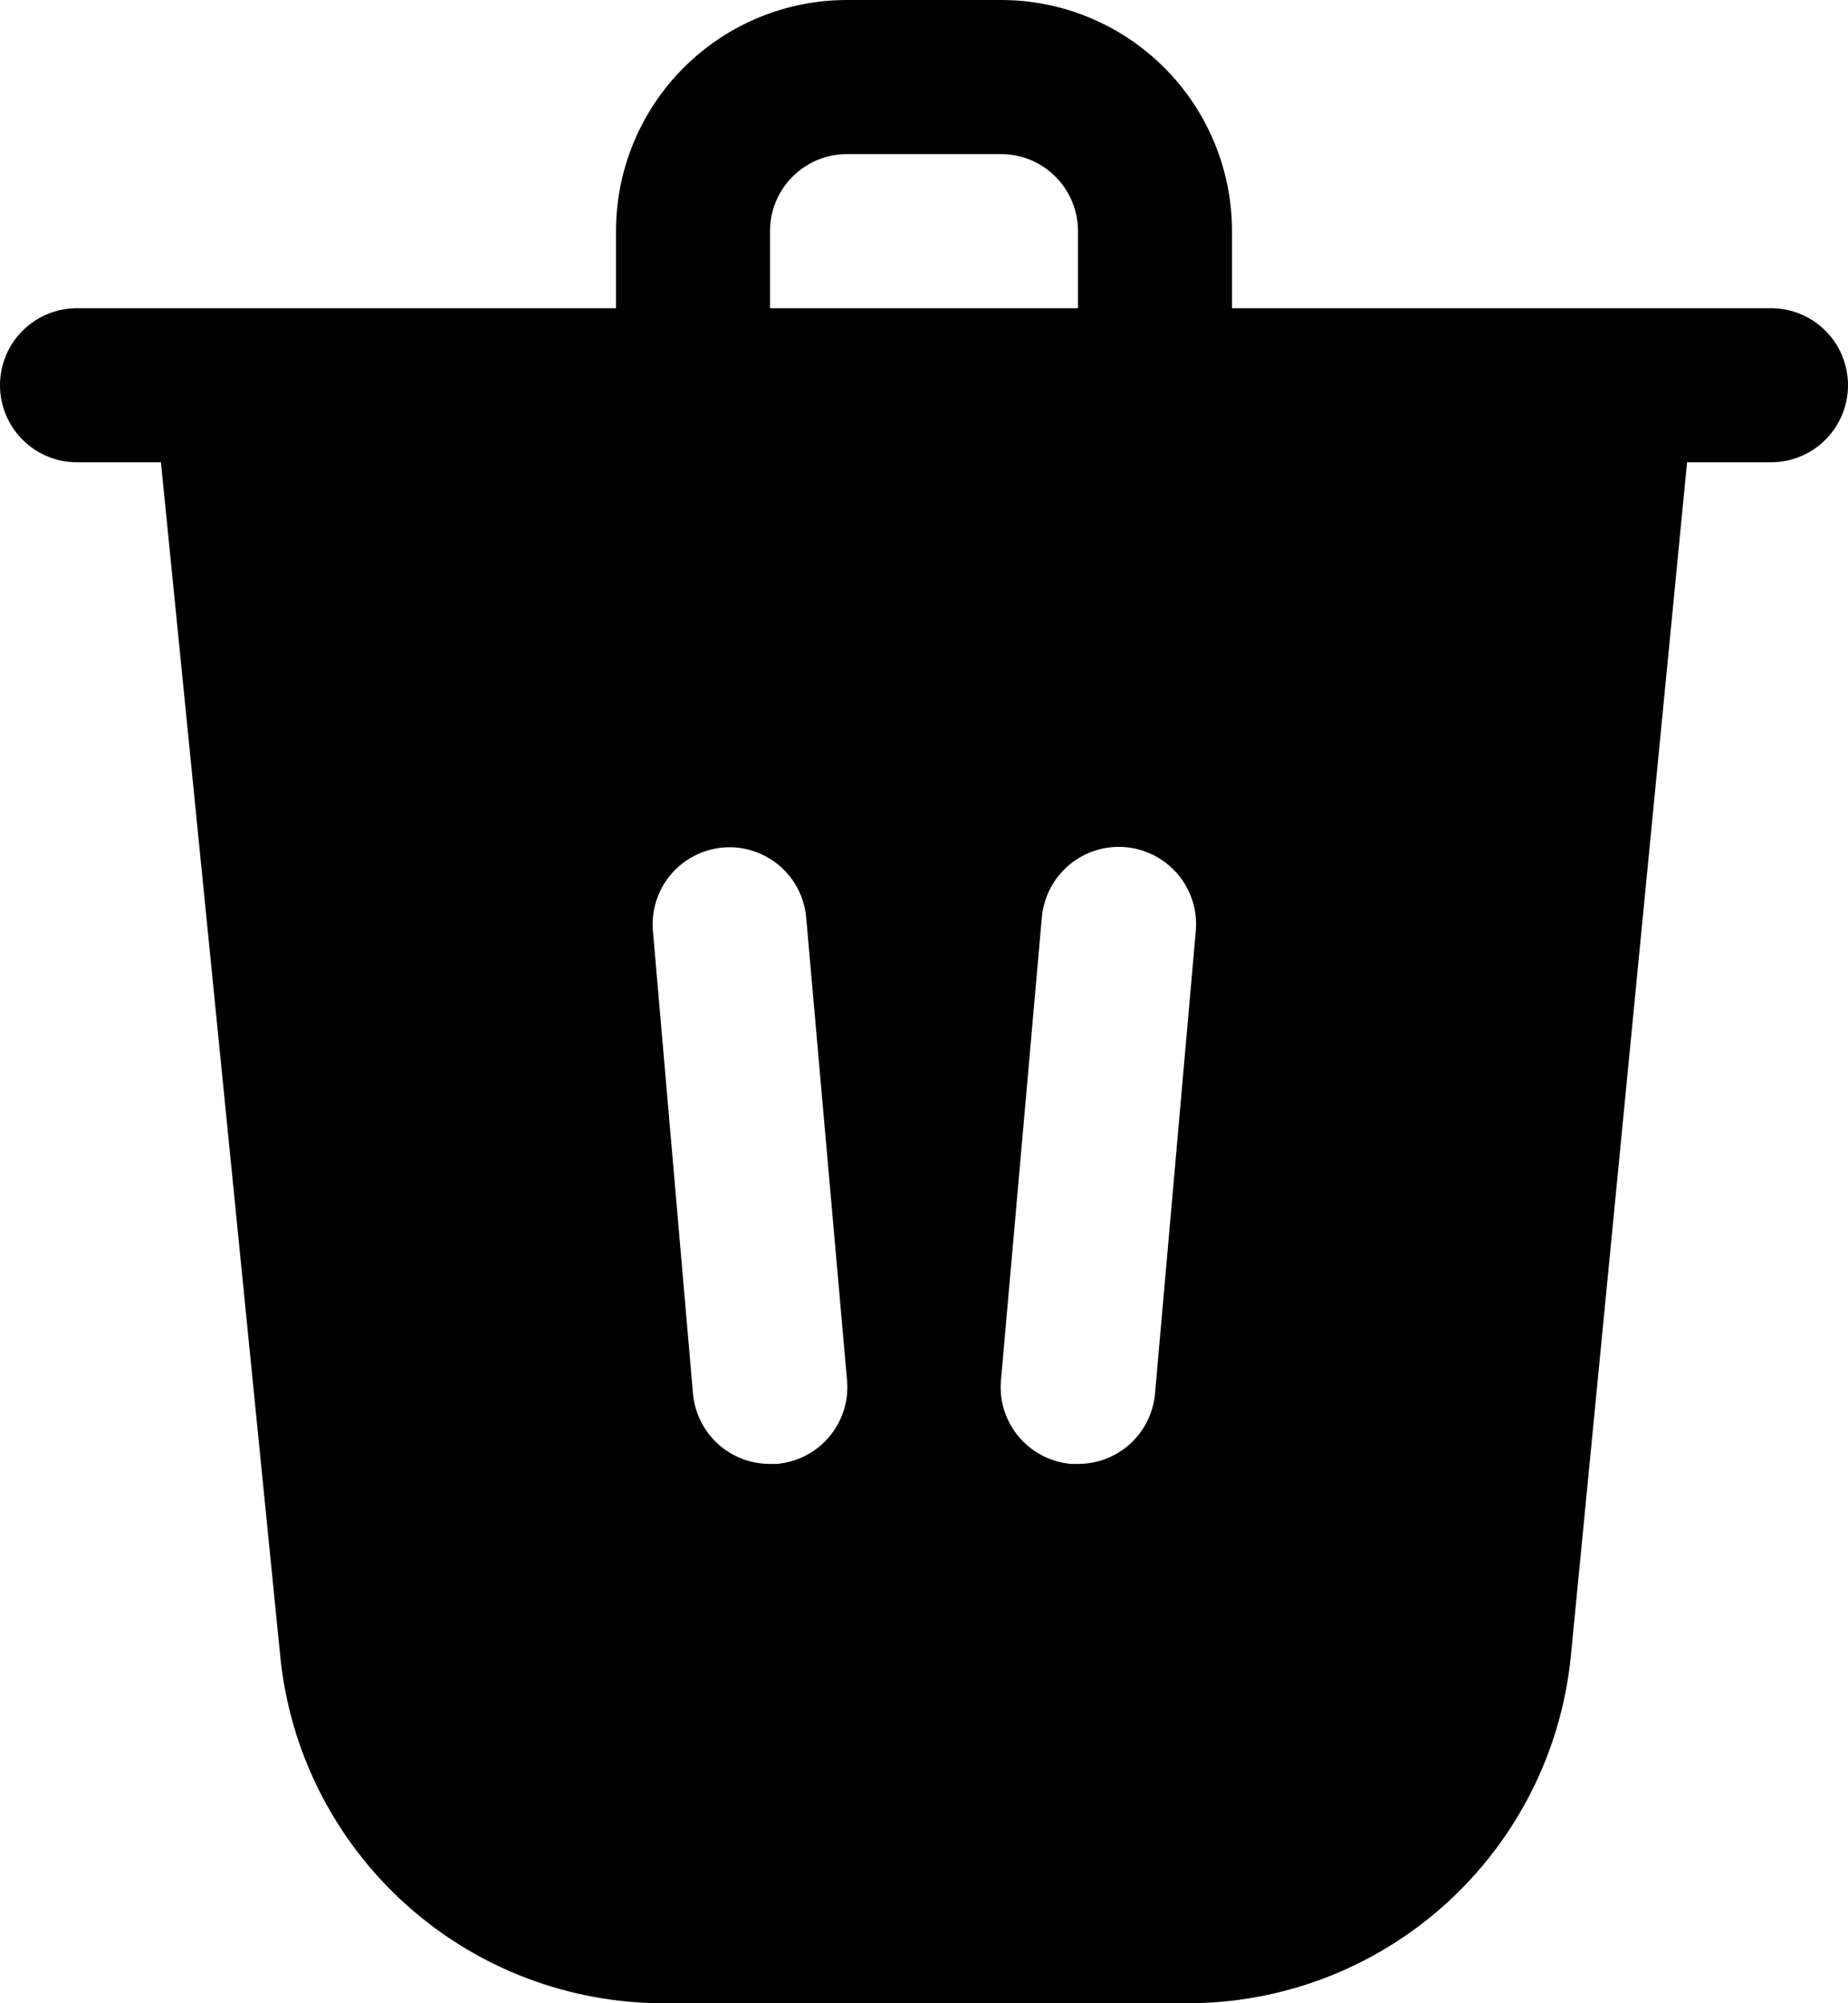 <svg width="24" height="26" viewBox="0 0 24 26" fill="none" xmlns="http://www.w3.org/2000/svg">
<path d="M23 4H16V3C16 2.204 15.684 1.441 15.121 0.879C14.559 0.316 13.796 0 13 0H11C10.204 0 9.441 0.316 8.879 0.879C8.316 1.441 8 2.204 8 3V4H1C0.735 4 0.48 4.105 0.293 4.293C0.105 4.48 0 4.735 0 5C0 5.265 0.105 5.52 0.293 5.707C0.48 5.895 0.735 6 1 6H2.09L3.64 21.5C3.764 22.738 4.346 23.884 5.27 24.716C6.195 25.549 7.396 26.006 8.64 26H15.4C16.644 26.006 17.845 25.549 18.77 24.716C19.694 23.884 20.276 22.738 20.4 21.5L21.91 6H23C23.265 6 23.52 5.895 23.707 5.707C23.895 5.52 24 5.265 24 5C24 4.735 23.895 4.48 23.707 4.293C23.52 4.105 23.265 4 23 4ZM10 3C10 2.735 10.105 2.48 10.293 2.293C10.48 2.105 10.735 2 11 2H13C13.265 2 13.52 2.105 13.707 2.293C13.895 2.48 14 2.735 14 3V4H10V3ZM10.09 19H10C9.75 19.001 9.508 18.908 9.323 18.74C9.138 18.571 9.023 18.339 9 18.09L8.48 12.09C8.468 11.959 8.481 11.826 8.521 11.7C8.56 11.574 8.623 11.457 8.708 11.355C8.793 11.254 8.896 11.171 9.013 11.11C9.13 11.049 9.258 11.011 9.39 11C9.654 10.978 9.916 11.061 10.118 11.232C10.321 11.402 10.447 11.646 10.47 11.91L11 17.91C11.012 18.041 10.999 18.174 10.96 18.3C10.92 18.426 10.857 18.543 10.772 18.645C10.687 18.746 10.584 18.829 10.467 18.89C10.35 18.951 10.222 18.989 10.09 19ZM15 18.09C14.977 18.339 14.862 18.571 14.677 18.74C14.492 18.908 14.25 19.001 14 19H13.91C13.778 18.989 13.65 18.951 13.533 18.89C13.416 18.829 13.313 18.746 13.228 18.645C13.143 18.543 13.08 18.426 13.04 18.3C13.001 18.174 12.988 18.041 13 17.91L13.53 11.91C13.553 11.645 13.68 11.399 13.883 11.228C14.086 11.056 14.35 10.973 14.615 10.995C14.88 11.018 15.126 11.145 15.297 11.348C15.469 11.552 15.553 11.815 15.53 12.08L15 18.09Z" fill="black"/>
</svg>
